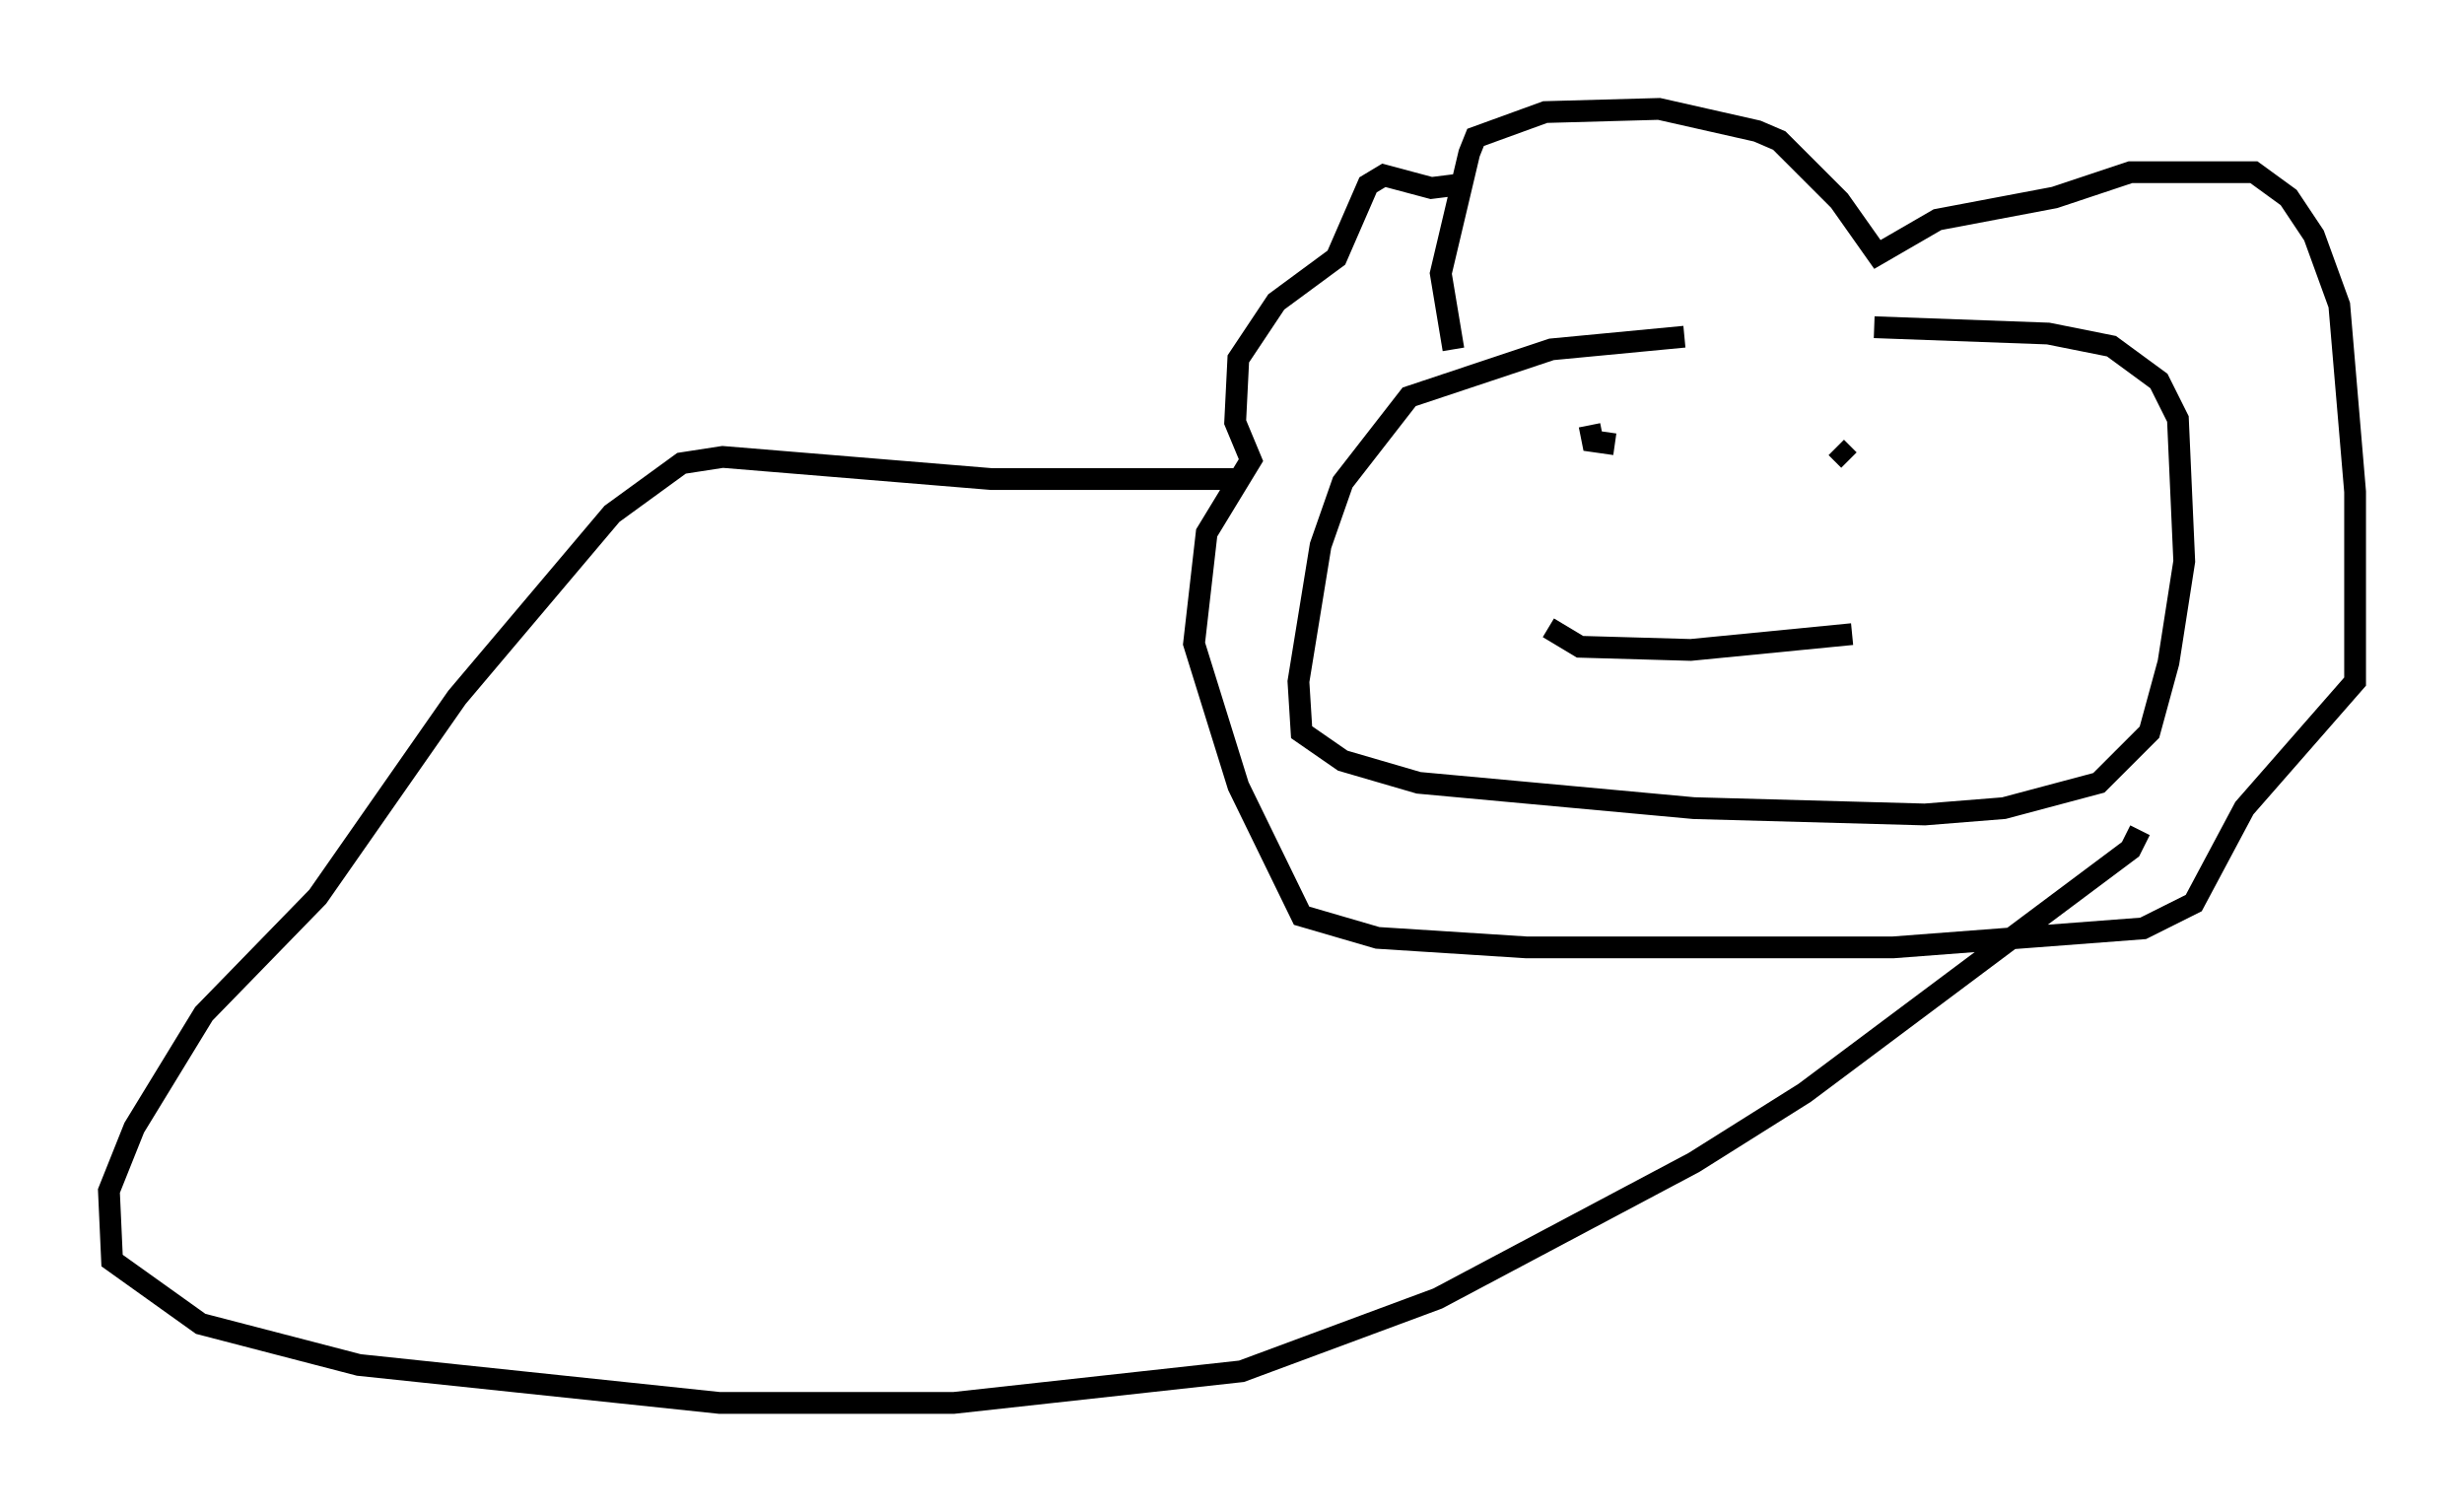 <?xml version="1.0" encoding="utf-8" ?>
<svg baseProfile="full" height="69.408" version="1.1" width="113.128" xmlns="http://www.w3.org/2000/svg" xmlns:ev="http://www.w3.org/2001/xml-events" xmlns:xlink="http://www.w3.org/1999/xlink"><defs /><rect fill="white" height="69.408" width="113.128" x="0" y="0" /><path d="M85.324, 15.458 m-7.989, 0.0 l-6.101, 0.581 -6.536, 2.179 l-3.05, 3.922 -1.017, 2.905 l-1.017, 6.246 0.145, 2.324 l1.888, 1.307 3.486, 1.017 l12.637, 1.162 10.603, 0.291 l3.631, -0.291 4.358, -1.162 l2.324, -2.324 0.872, -3.196 l0.726, -4.648 -0.291, -6.536 l-0.872, -1.743 -2.179, -1.598 l-2.905, -0.581 -7.989, -0.291 m-19.318, 1.017 l-0.581, -3.486 1.307, -5.52 l0.291, -0.726 3.196, -1.162 l5.229, -0.145 4.503, 1.017 l1.017, 0.436 2.76, 2.76 l1.743, 2.469 2.76, -1.598 l5.374, -1.017 3.486, -1.162 l5.665, 0.0 1.598, 1.162 l1.162, 1.743 1.162, 3.196 l0.726, 8.57 0.0, 8.715 l-5.084, 5.81 -2.324, 4.358 l-2.324, 1.162 -11.475, 0.872 l-16.849, 0.0 -6.827, -0.436 l-3.486, -1.017 -2.905, -5.955 l-2.034, -6.536 0.581, -5.084 l2.034, -3.341 -0.726, -1.743 l0.145, -2.905 1.743, -2.615 l2.76, -2.034 1.453, -3.341 l0.726, -0.436 2.179, 0.581 l1.162, -0.145 m4.212, 20.335 l1.453, 0.872 5.084, 0.145 l7.408, -0.726 m-12.056, -9.587 l0.145, 0.726 1.017, 0.145 m10.749, 0.726 l-0.581, -0.581 m-27.162, 1.453 l-11.62, 0.0 -12.346, -1.017 l-1.888, 0.291 -3.196, 2.324 l-7.117, 8.425 -6.391, 9.151 l-5.229, 5.374 -3.196, 5.229 l-1.162, 2.905 0.145, 3.196 l4.067, 2.905 7.263, 1.888 l16.559, 1.743 10.749, 0.0 l13.218, -1.453 9.006, -3.341 l11.765, -6.246 5.084, -3.196 l14.961, -11.184 0.436, -0.872 " fill="none" stroke="black" stroke-width="1" /></svg>